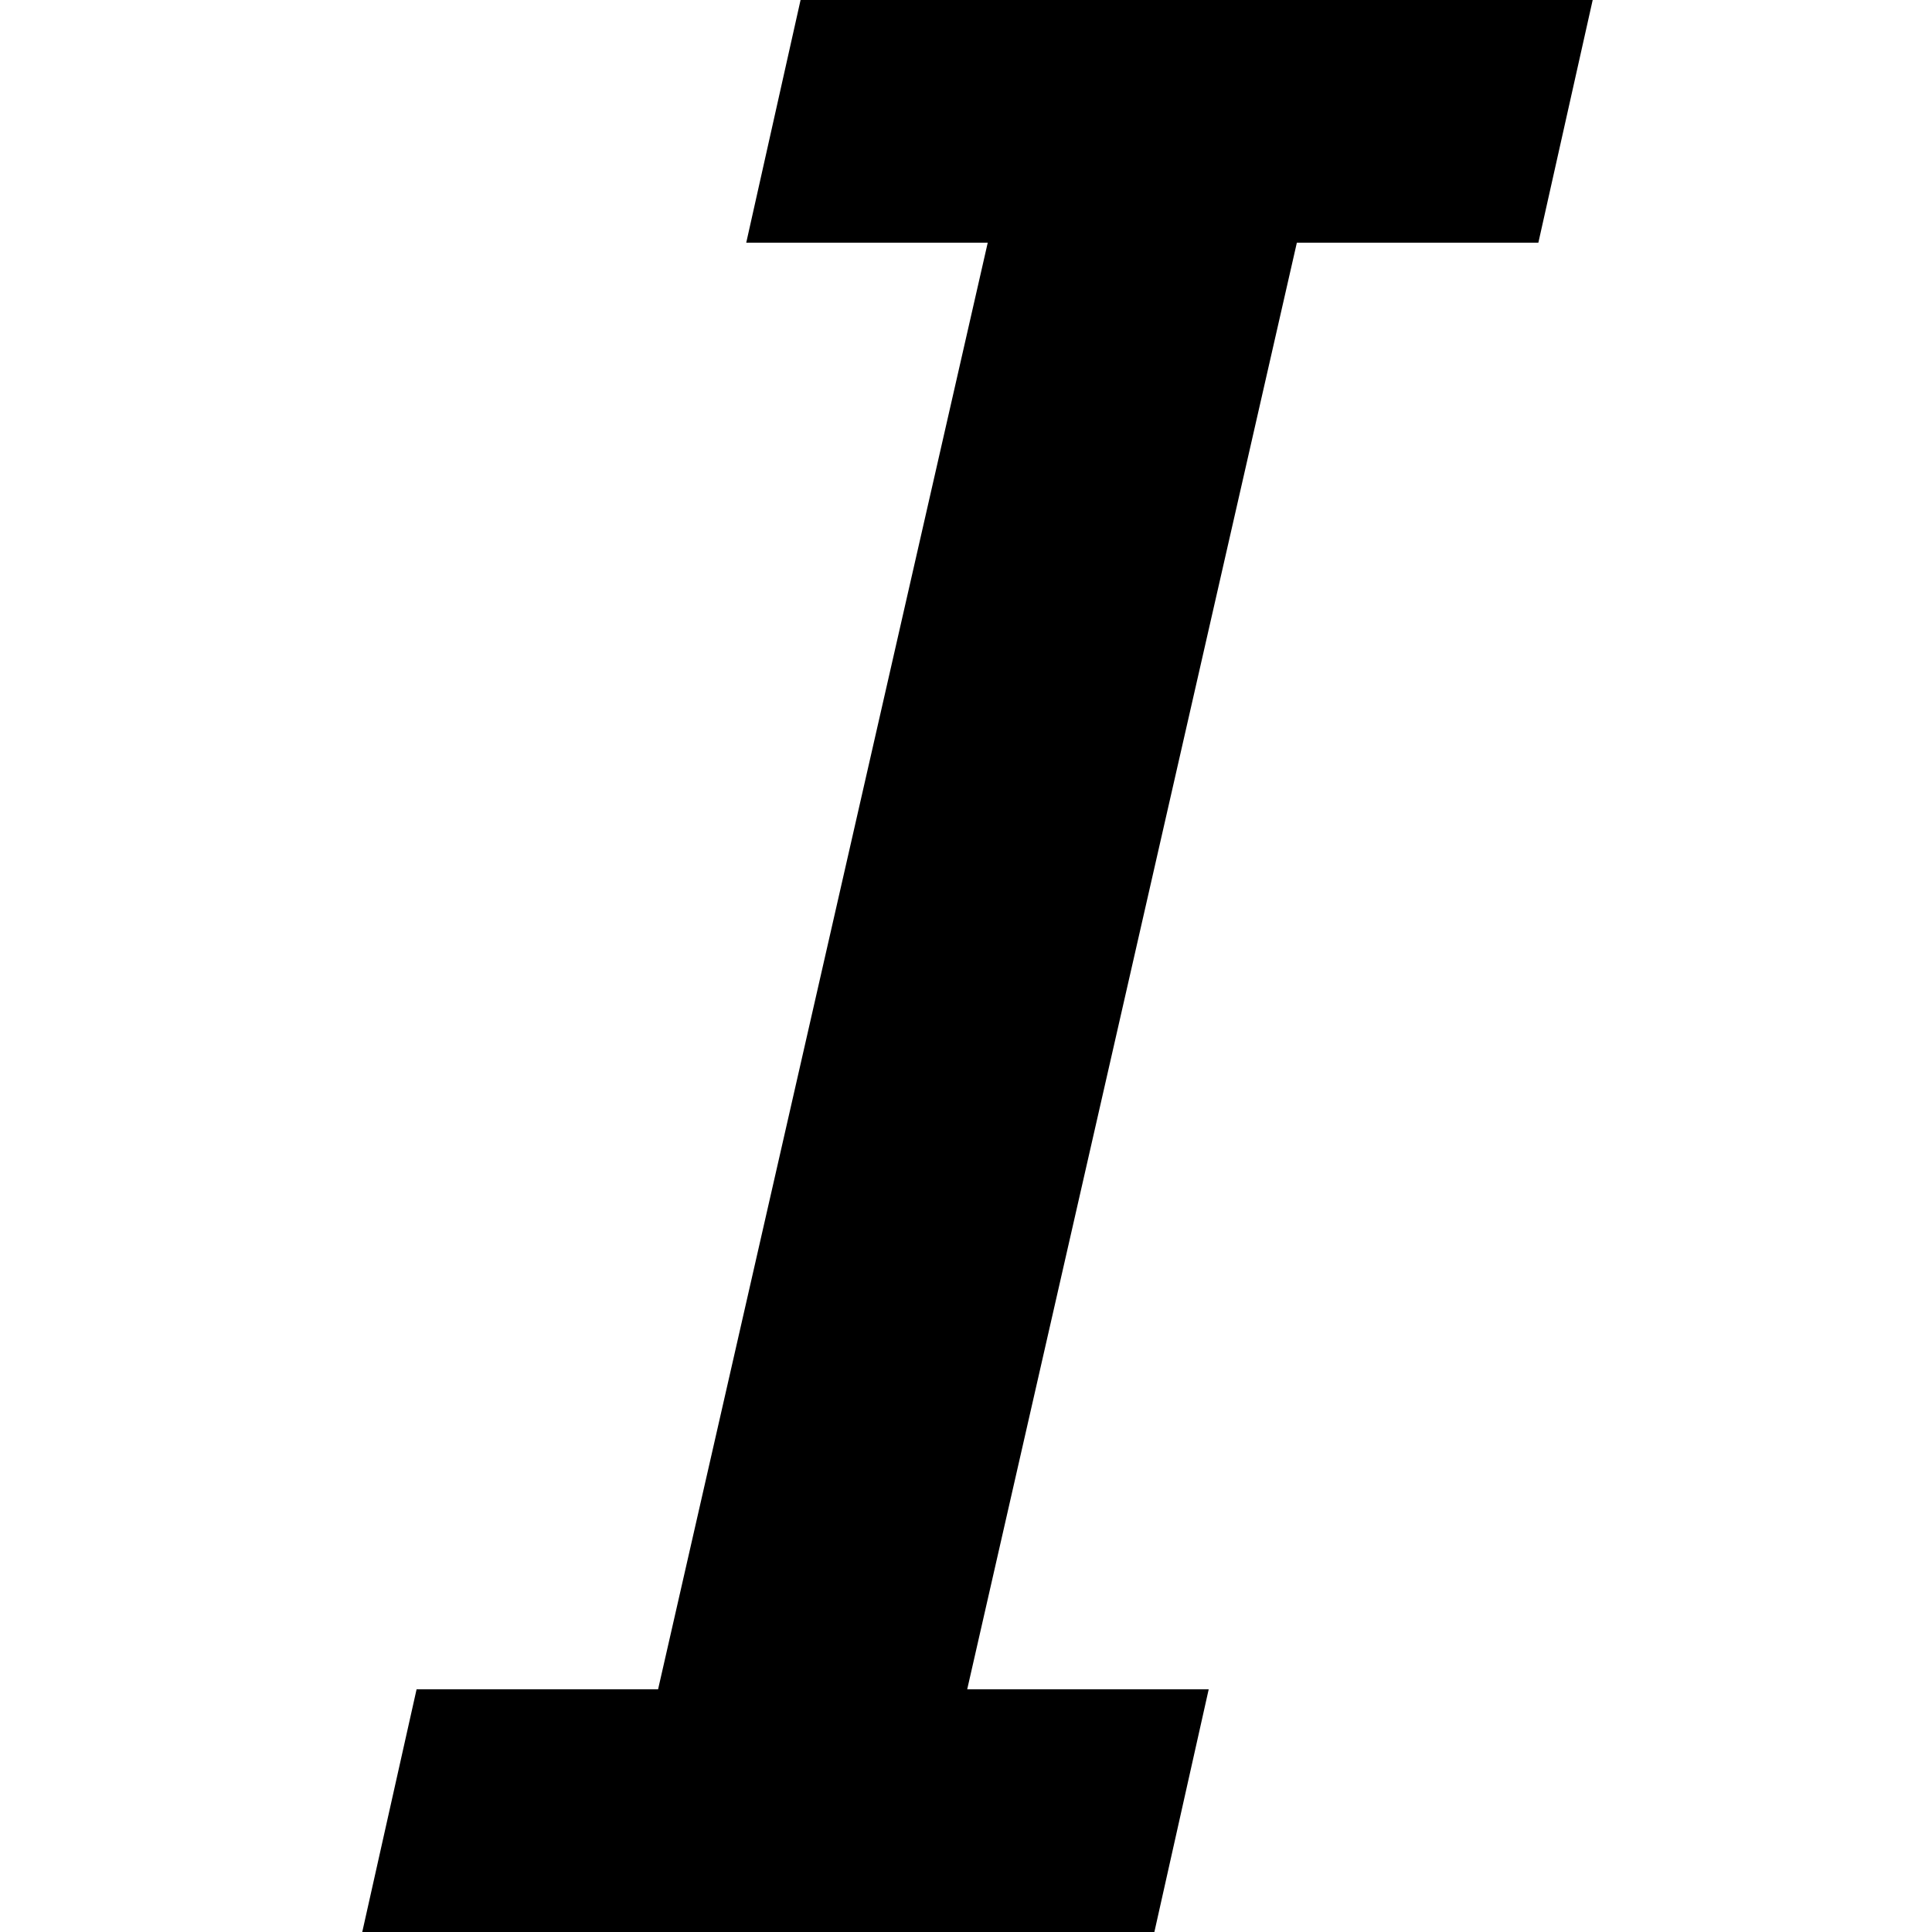 <?xml version="1.0" encoding="UTF-8"?><svg id="Outlined_icons" xmlns="http://www.w3.org/2000/svg" viewBox="0 0 16 16"><polygon id="iconTextEditor_Italic" points="6.63 0 6.18 2.01 8.18 2.01 5.45 13.99 3.45 13.99 3 16 9.56 16 10.01 13.99 8.01 13.99 10.74 2.01 12.74 2.01 13.19 0 6.63 0"/></svg>